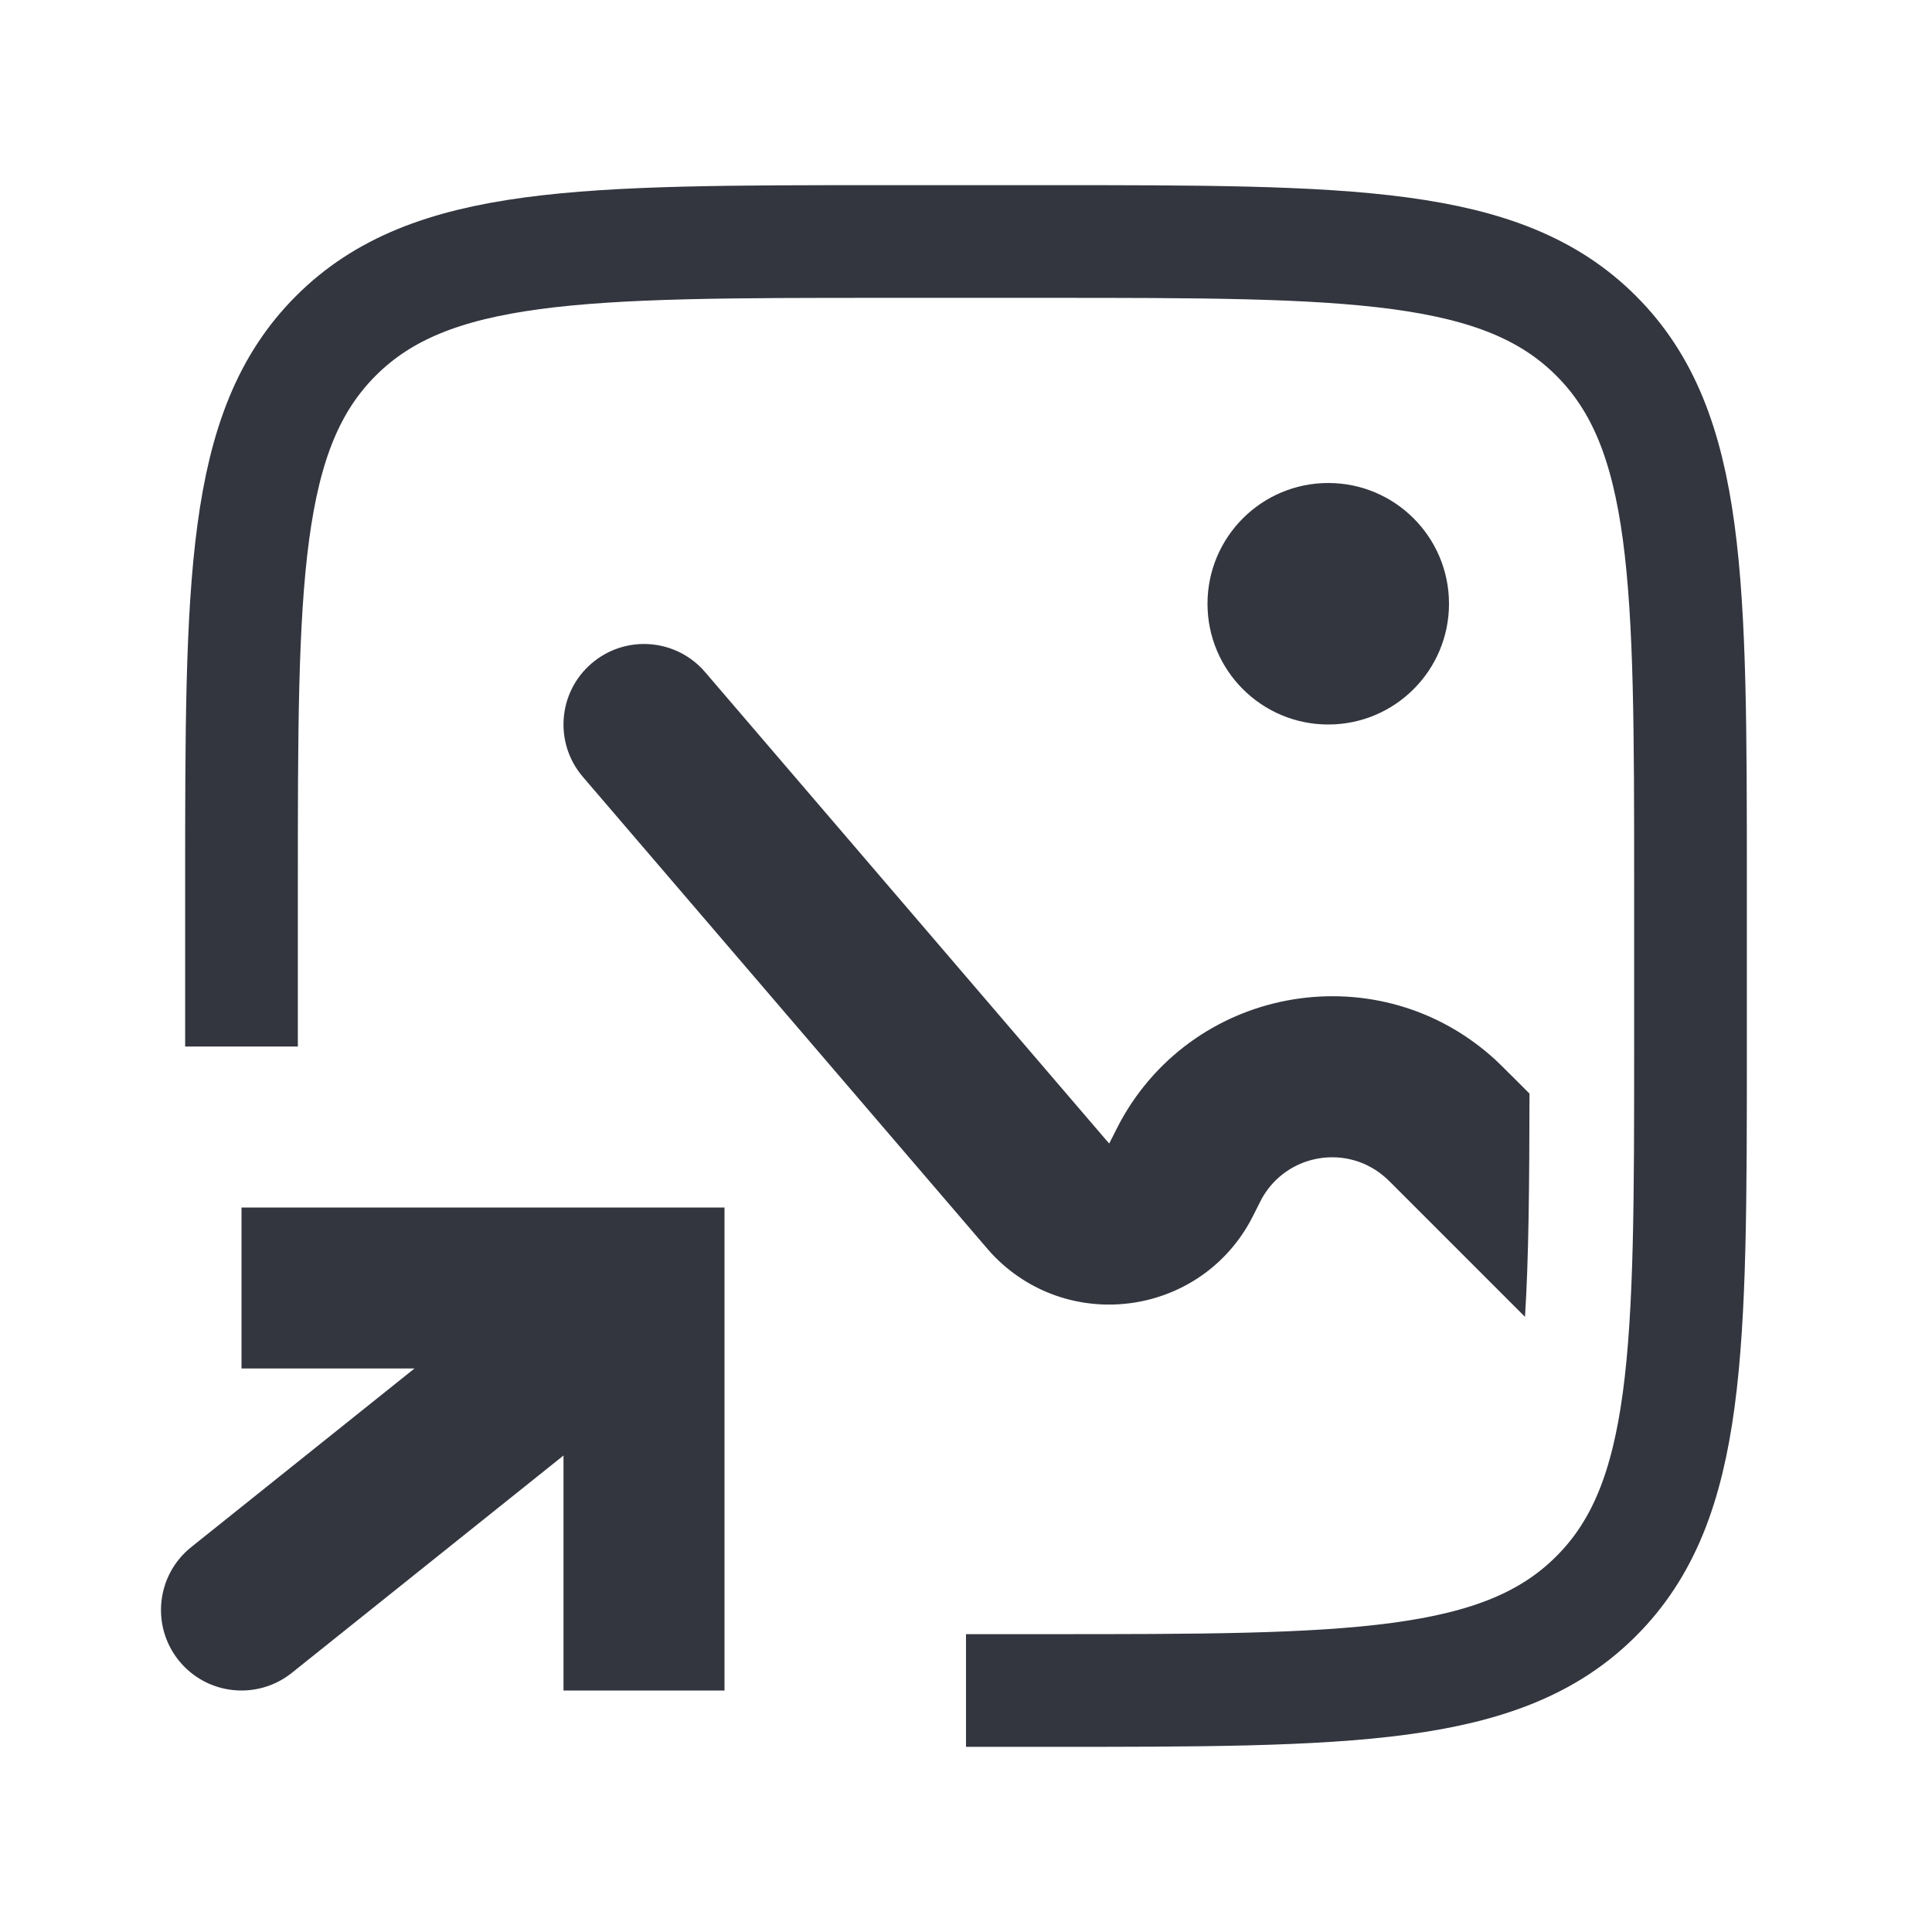 <svg width="24" height="24" viewBox="0 0 24 24" fill="none" xmlns="http://www.w3.org/2000/svg">
<path d="M3 13V11C3 7.229 3 5.343 4.172 4.172C5.343 3 7.229 3 11 3H13C16.771 3 18.657 3 19.828 4.172C21 5.343 21 7.229 21 11V13C21 16.771 21 18.657 19.828 19.828C18.657 21 16.771 21 13 21H12" stroke="#33363F" stroke-width="1.4"/>
<path fill-rule="evenodd" clip-rule="evenodd" d="M19 13.585L18.757 13.342L18.742 13.328C18.678 13.264 18.625 13.21 18.578 13.167C17.148 11.853 14.865 12.223 13.924 13.922C13.893 13.979 13.859 14.046 13.819 14.127L13.819 14.127L13.809 14.145L13.781 14.202L13.779 14.205L13.776 14.202L13.735 14.155L8.759 8.349C8.4 7.93 7.769 7.881 7.349 8.241C6.93 8.6 6.881 9.231 7.241 9.651L12.217 15.456L12.226 15.466C12.255 15.5 12.288 15.54 12.319 15.573C13.246 16.562 14.868 16.363 15.527 15.178C15.549 15.138 15.572 15.092 15.592 15.052L15.592 15.052L15.598 15.04C15.653 14.93 15.666 14.905 15.673 14.892C15.987 14.325 16.748 14.202 17.224 14.64C17.236 14.65 17.256 14.67 17.343 14.757L18.944 16.358C18.99 15.64 18.998 14.748 19 13.585Z" fill="#33363F"/>
<circle cx="16.5" cy="7.5" r="1.5" fill="#33363F"/>
<path d="M8 16V15H9V16H8ZM3.625 20.781C3.193 21.126 2.564 21.056 2.219 20.625C1.874 20.193 1.944 19.564 2.375 19.219L3.625 20.781ZM7 21V16H9V21H7ZM8 17H3V15H8V17ZM8.625 16.781L3.625 20.781L2.375 19.219L7.375 15.219L8.625 16.781Z" fill="#33363F"/>
</svg>
